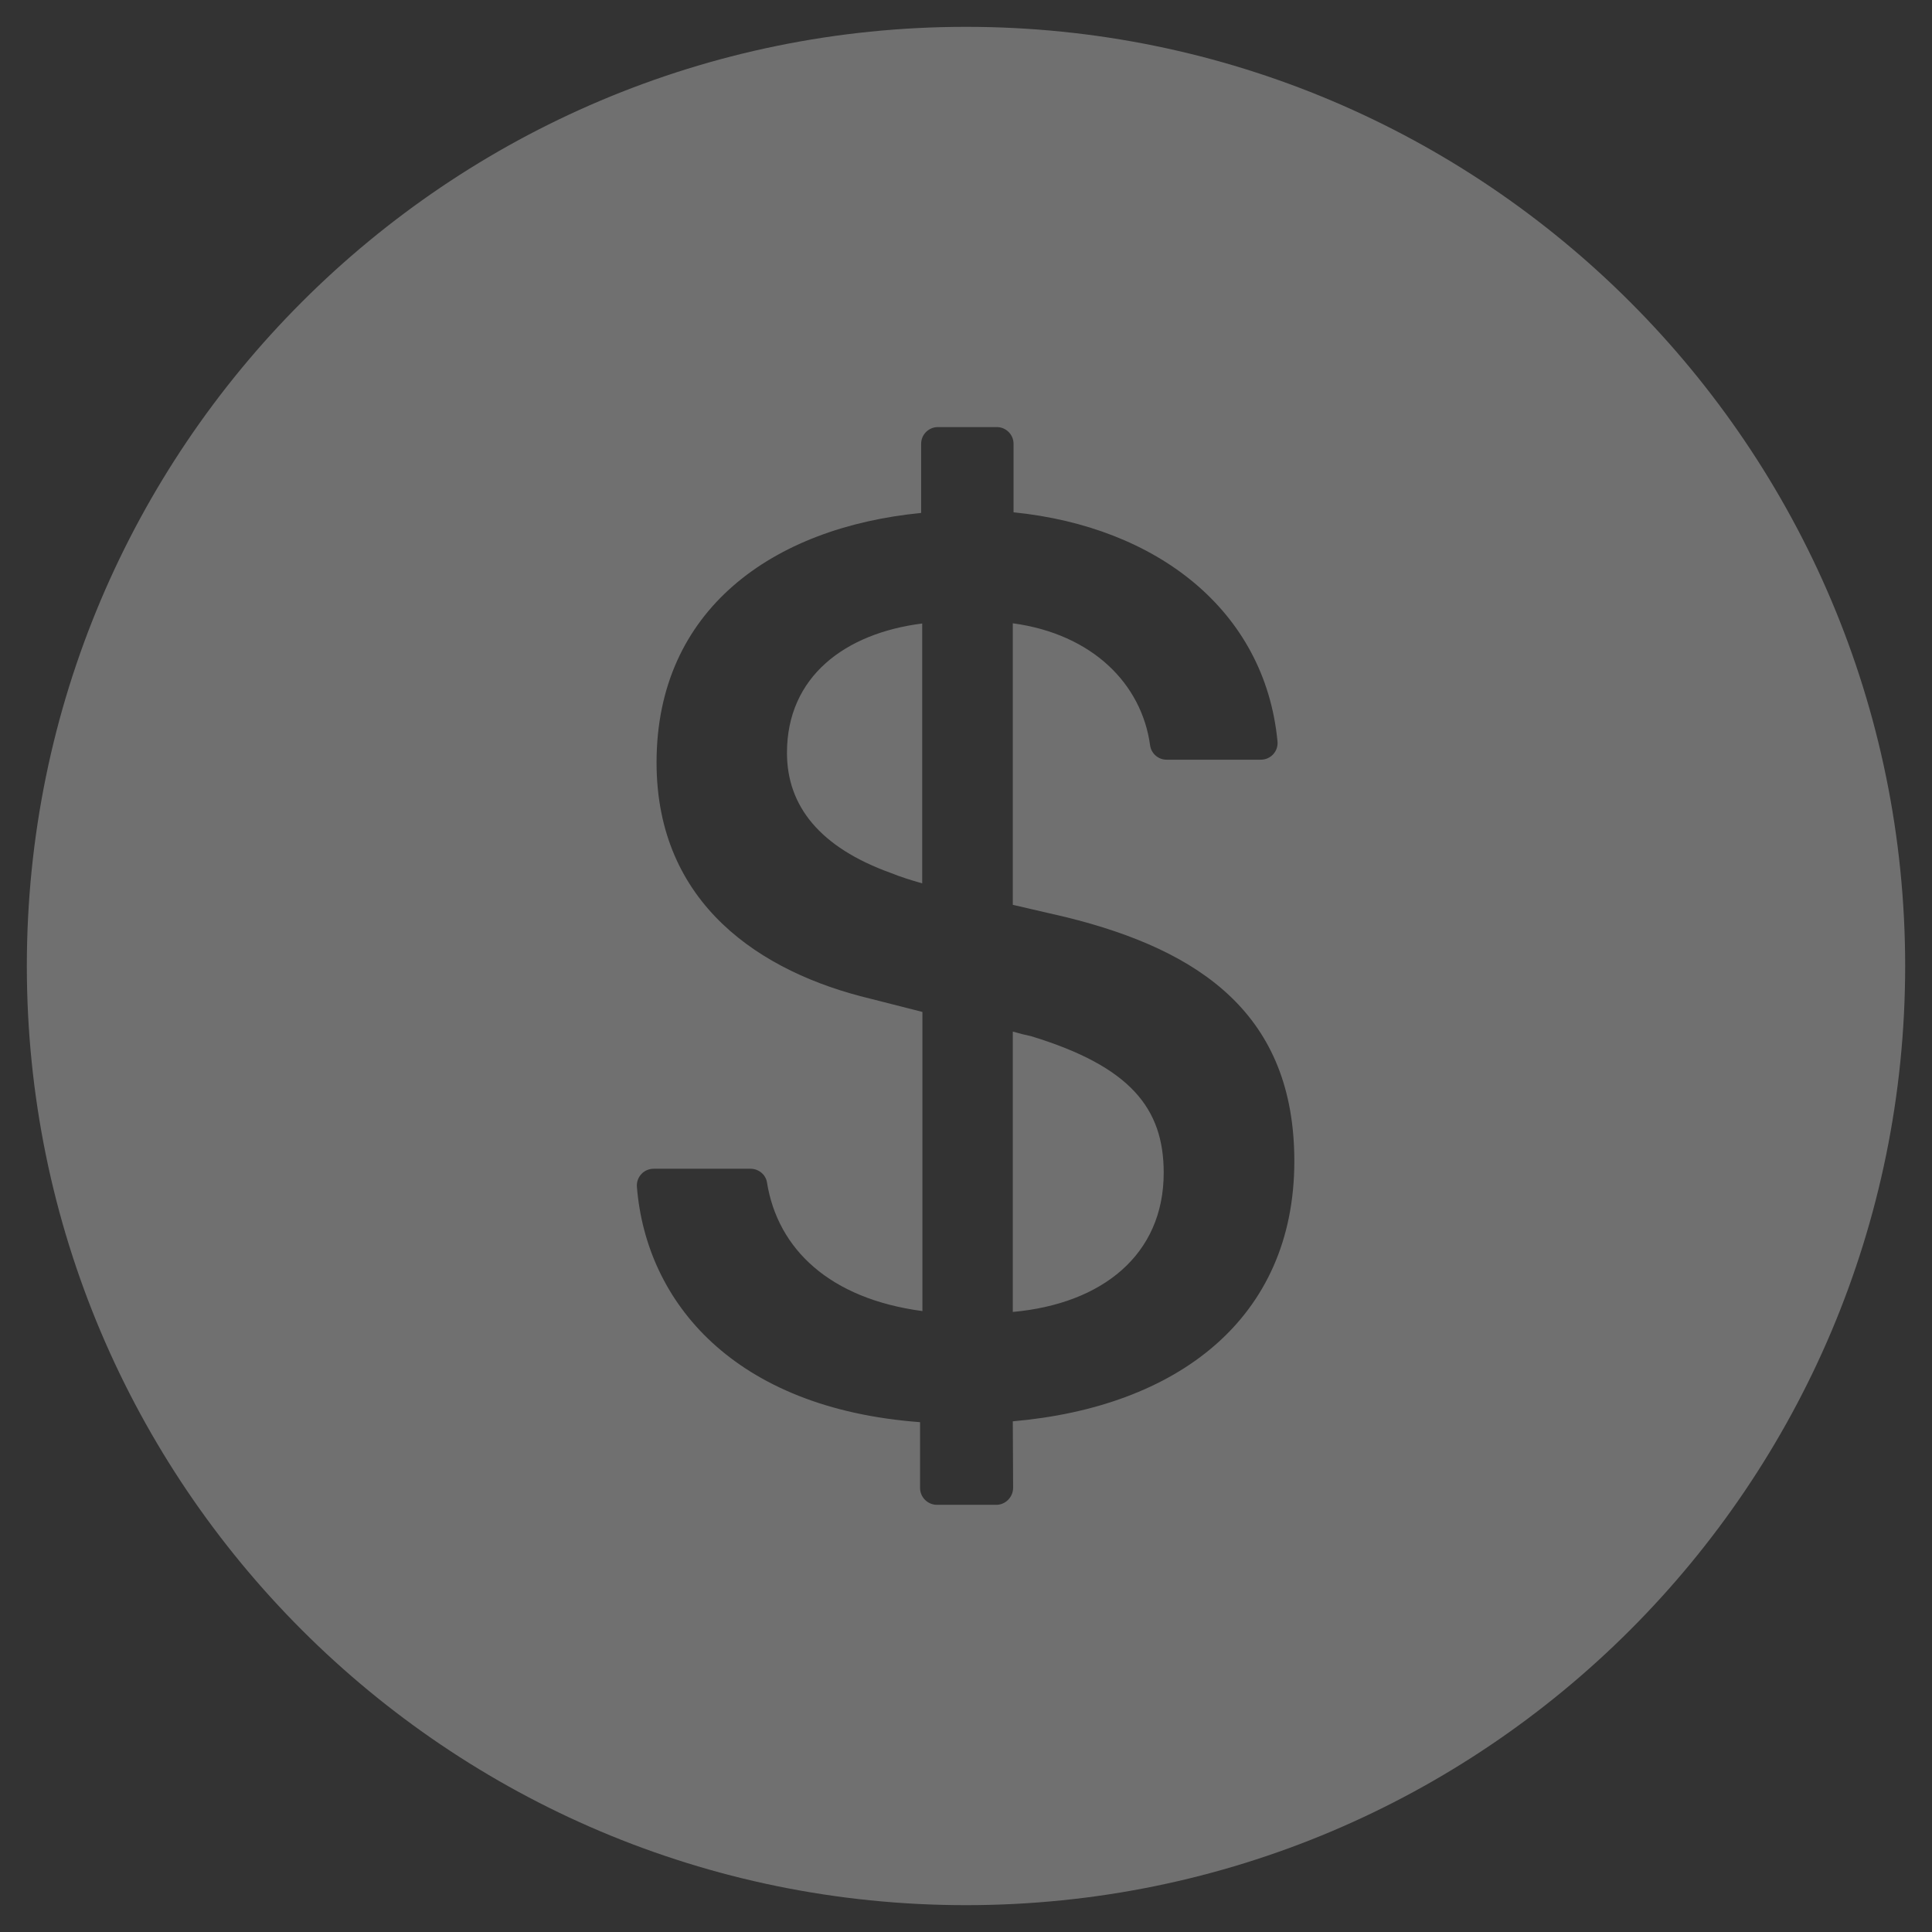 <svg width="18" height="18" viewBox="0 0 18 18" fill="none" xmlns="http://www.w3.org/2000/svg">
<rect x="0" y="0" width="18" height="18" fill="#333333" stroke="none"/>
<path d="M9 0.25C4.168 0.25 0.25 4.168 0.25 9C0.25 13.832 4.168 17.75 9 17.75C13.832 17.75 17.75 13.832 17.75 9C17.75 4.168 13.832 0.25 9 0.25ZM9.436 13.242L9.439 13.861C9.439 13.947 9.369 14.02 9.283 14.02H8.729C8.643 14.02 8.572 13.949 8.572 13.863V13.25C6.838 13.121 6.021 12.133 5.934 11.059C5.926 10.967 5.998 10.889 6.09 10.889H6.992C7.068 10.889 7.135 10.943 7.146 11.018C7.246 11.637 7.729 12.1 8.594 12.215V9.428L8.111 9.305C7.09 9.061 6.117 8.424 6.117 7.104C6.117 5.68 7.199 4.914 8.582 4.779V4.135C8.582 4.049 8.652 3.979 8.738 3.979H9.287C9.373 3.979 9.443 4.049 9.443 4.135V4.773C10.781 4.908 11.785 5.689 11.902 6.906C11.912 6.998 11.84 7.078 11.746 7.078H10.869C10.791 7.078 10.725 7.02 10.715 6.943C10.637 6.373 10.18 5.908 9.436 5.807V8.43L9.932 8.545C11.197 8.857 12.059 9.463 12.059 10.818C12.059 12.289 10.965 13.109 9.436 13.242ZM7.332 7.014C7.332 7.51 7.639 7.895 8.299 8.133C8.391 8.17 8.482 8.199 8.592 8.23V5.809C7.871 5.9 7.332 6.305 7.332 7.014ZM9.607 9.654C9.553 9.643 9.498 9.629 9.436 9.611V12.223C10.268 12.148 10.842 11.691 10.842 10.926C10.842 10.326 10.531 9.936 9.607 9.654Z" fill="white" fill-opacity="0.3"/>
</svg>
